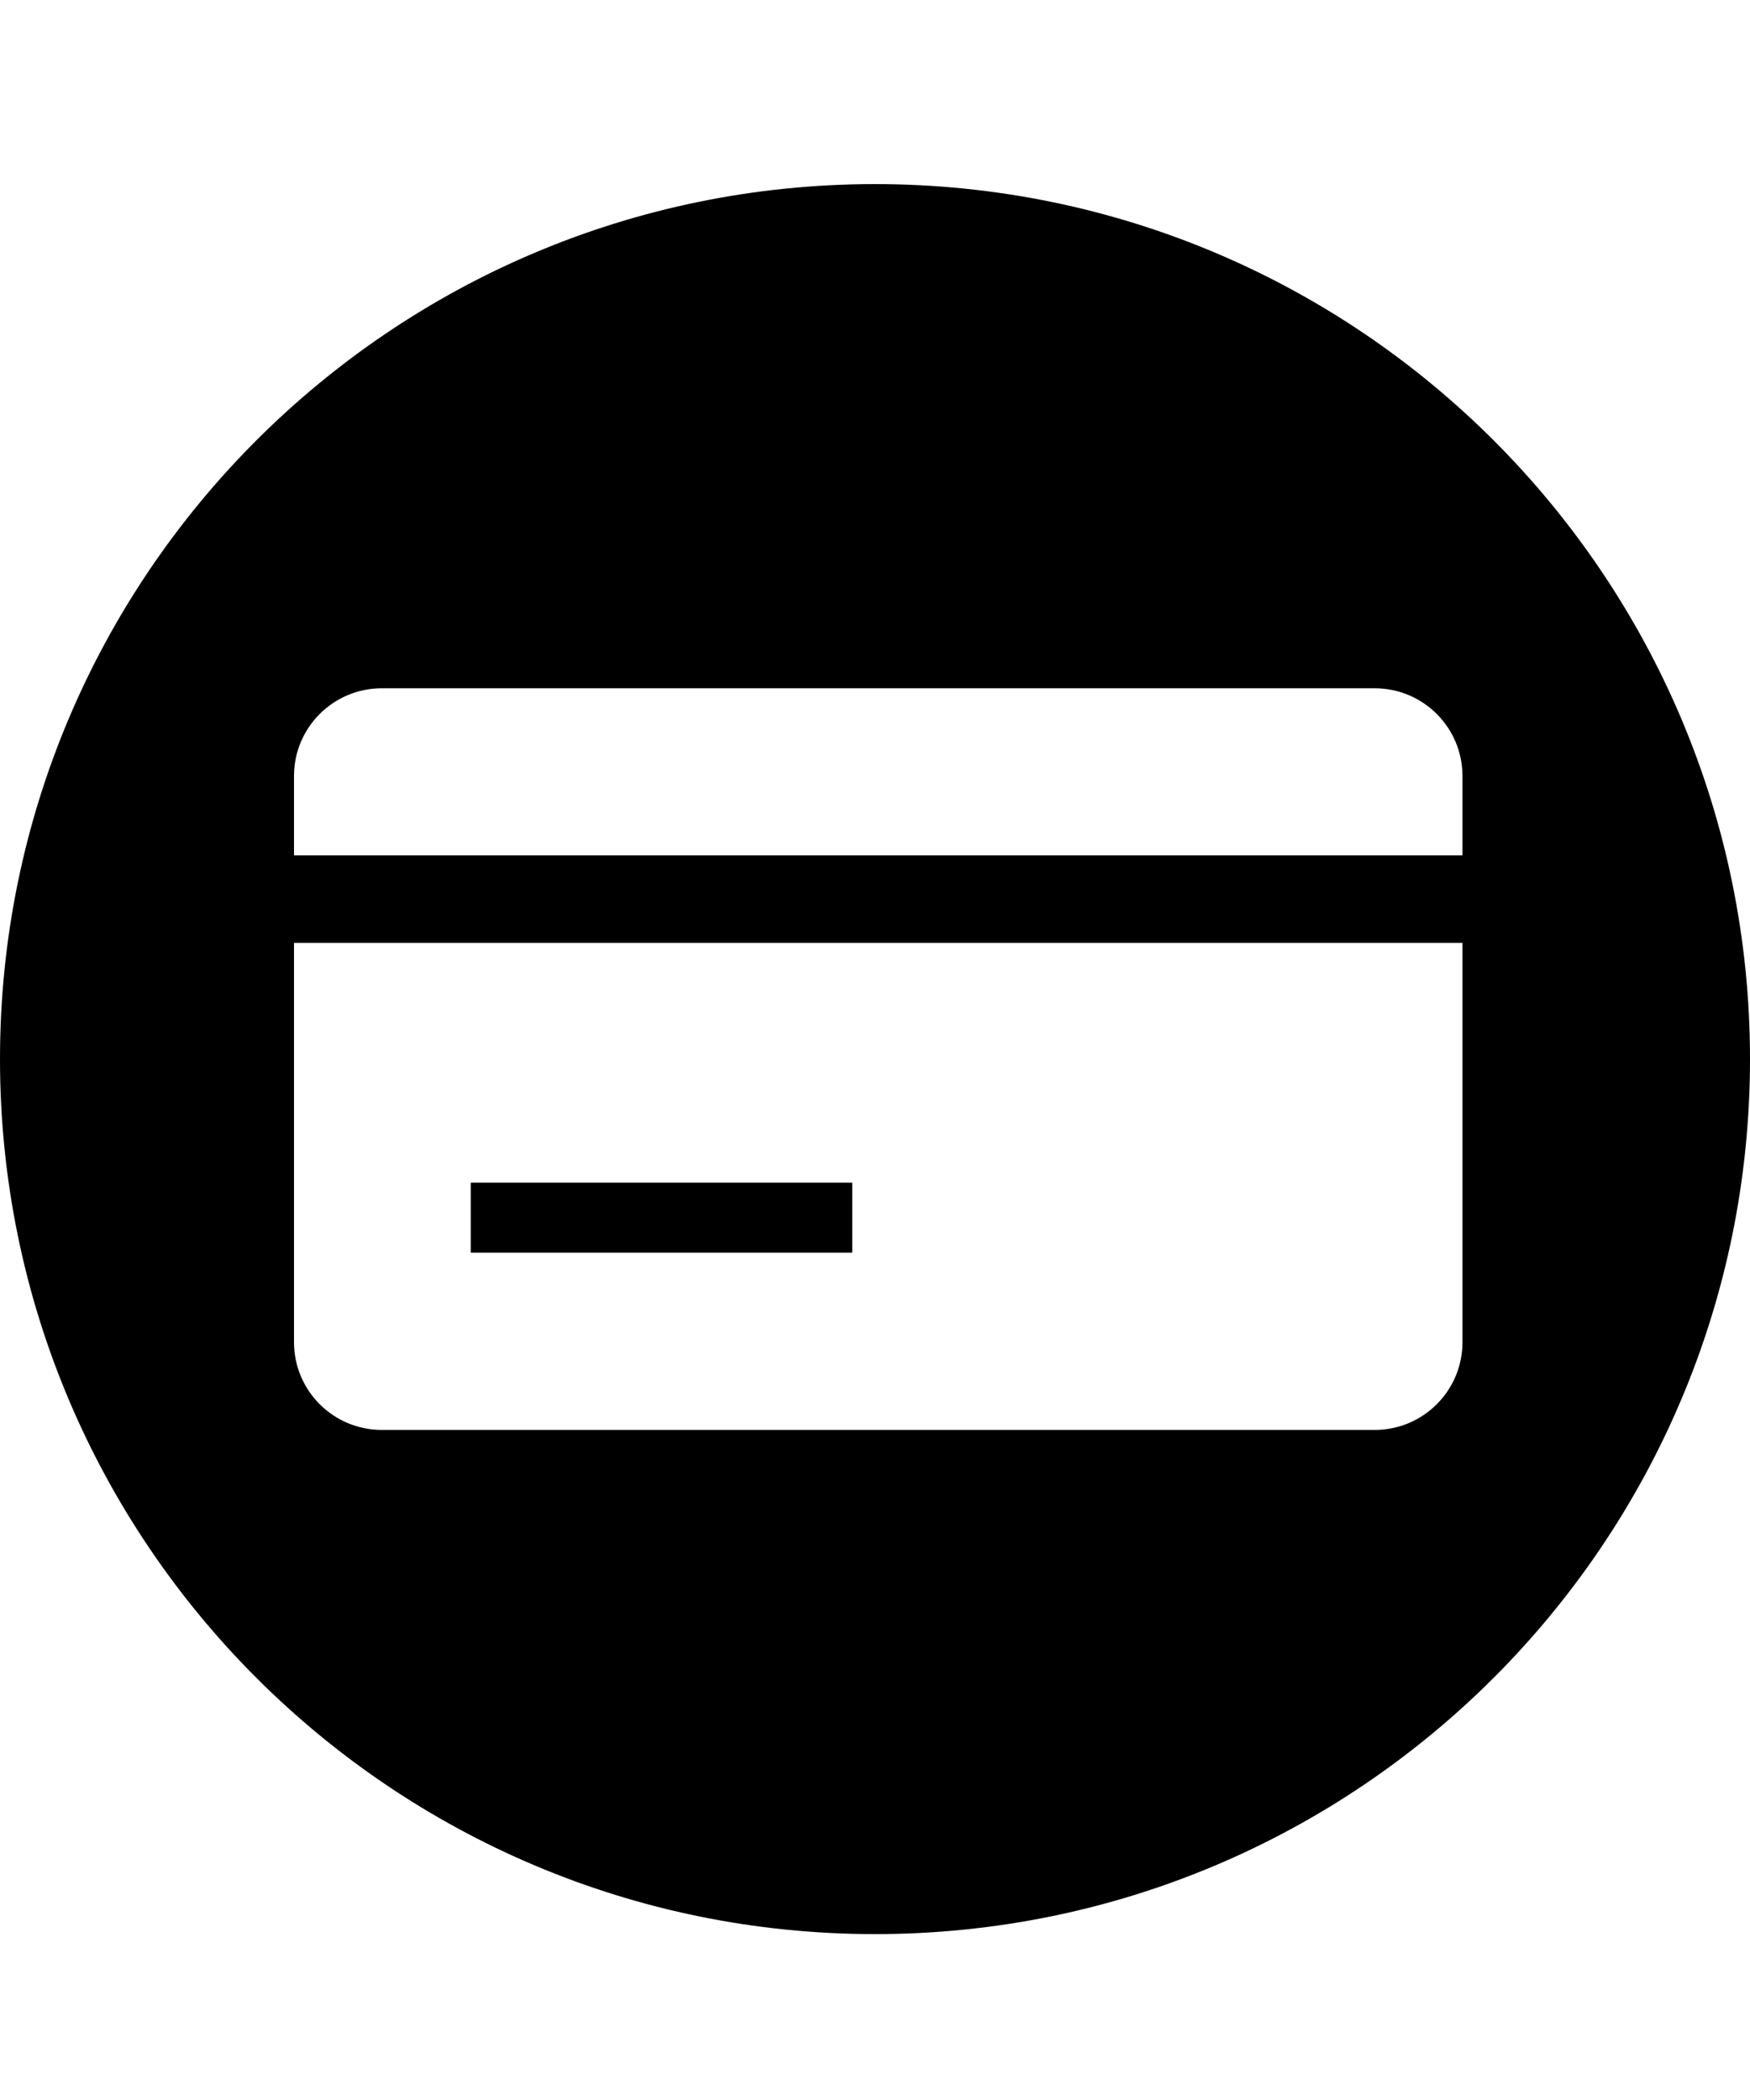 <svg xmlns="http://www.w3.org/2000/svg" viewBox="0 0 1000 1200" class="cf-icon-svg"><path d="M500 105.2c-276.1 0-500 223.9-500 500s223.9 500 500 500 500-223.9 500-500-223.9-500-500-500zm335.7 661.9c-.1 27.6-22.4 49.9-50 50H218c-27.6-.1-49.9-22.4-50-50V538.8h667.7v228.3zm0-278.3H168v-45.5c.1-27.6 22.4-49.9 50-50h567.7c27.6.1 49.9 22.4 50 50v45.5z"/><path d="M269 675.8h218v40H269z"/></svg>